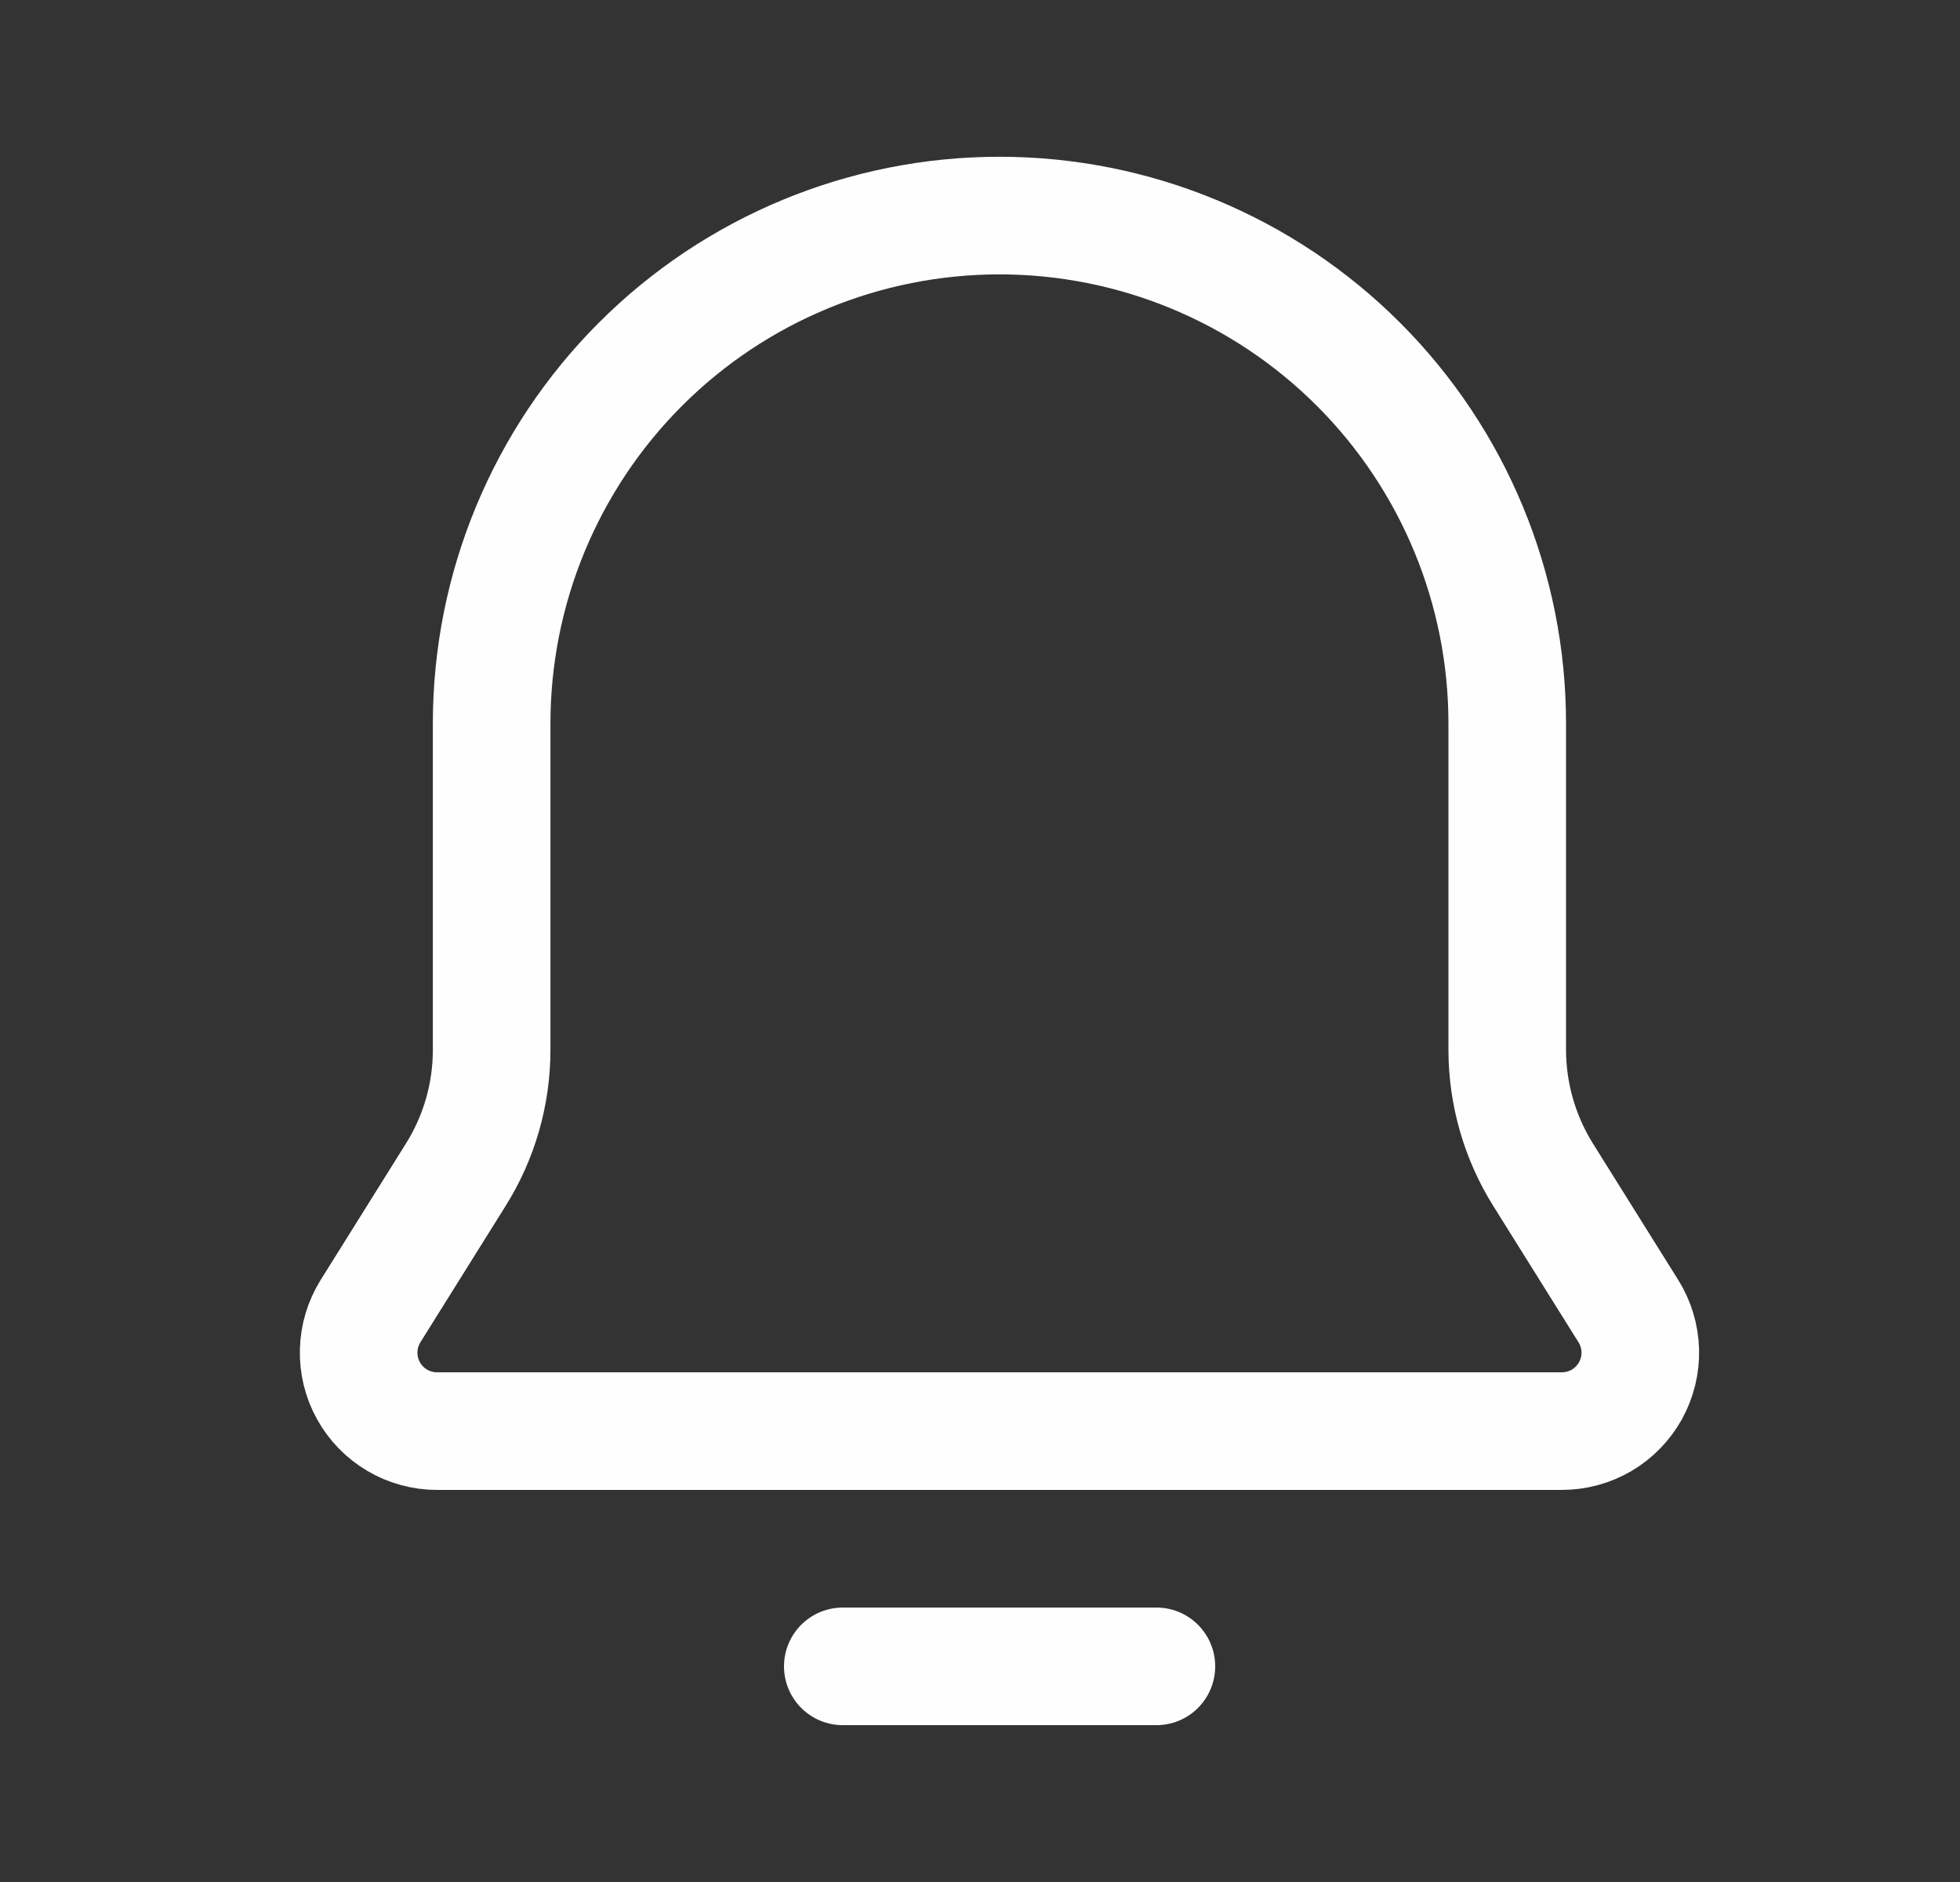 <svg width="25" height="24" viewBox="0 0 25 24" fill="none" xmlns="http://www.w3.org/2000/svg">
<rect x="0" y="0" width="25" height="24" fill="#333333" stroke="none"/>
<path d="M19.682 14.98C19.384 14.503 19.226 13.952 19.225 13.39V9.226C19.225 7.508 18.543 5.861 17.328 4.646C16.113 3.431 14.466 2.749 12.748 2.749C11.03 2.749 9.383 3.431 8.168 4.646C6.954 5.861 6.271 7.508 6.271 9.226L6.271 13.388C6.271 13.951 6.113 14.503 5.814 14.98L4.726 16.72C4.632 16.871 4.579 17.045 4.575 17.224C4.57 17.402 4.613 17.579 4.7 17.735C4.786 17.891 4.913 18.021 5.067 18.112C5.22 18.202 5.396 18.25 5.574 18.25H19.922C20.101 18.25 20.276 18.202 20.43 18.112C20.584 18.021 20.71 17.891 20.797 17.735C20.883 17.579 20.927 17.402 20.922 17.224C20.917 17.045 20.865 16.871 20.77 16.72L19.682 14.98Z" stroke="#FEFEFE" stroke-width="1.5" stroke-linecap="round" stroke-linejoin="round"/>
<path d="M10.75 21.25H14.75" stroke="#FEFEFE" stroke-width="1.5" stroke-linecap="round"/>
</svg>
